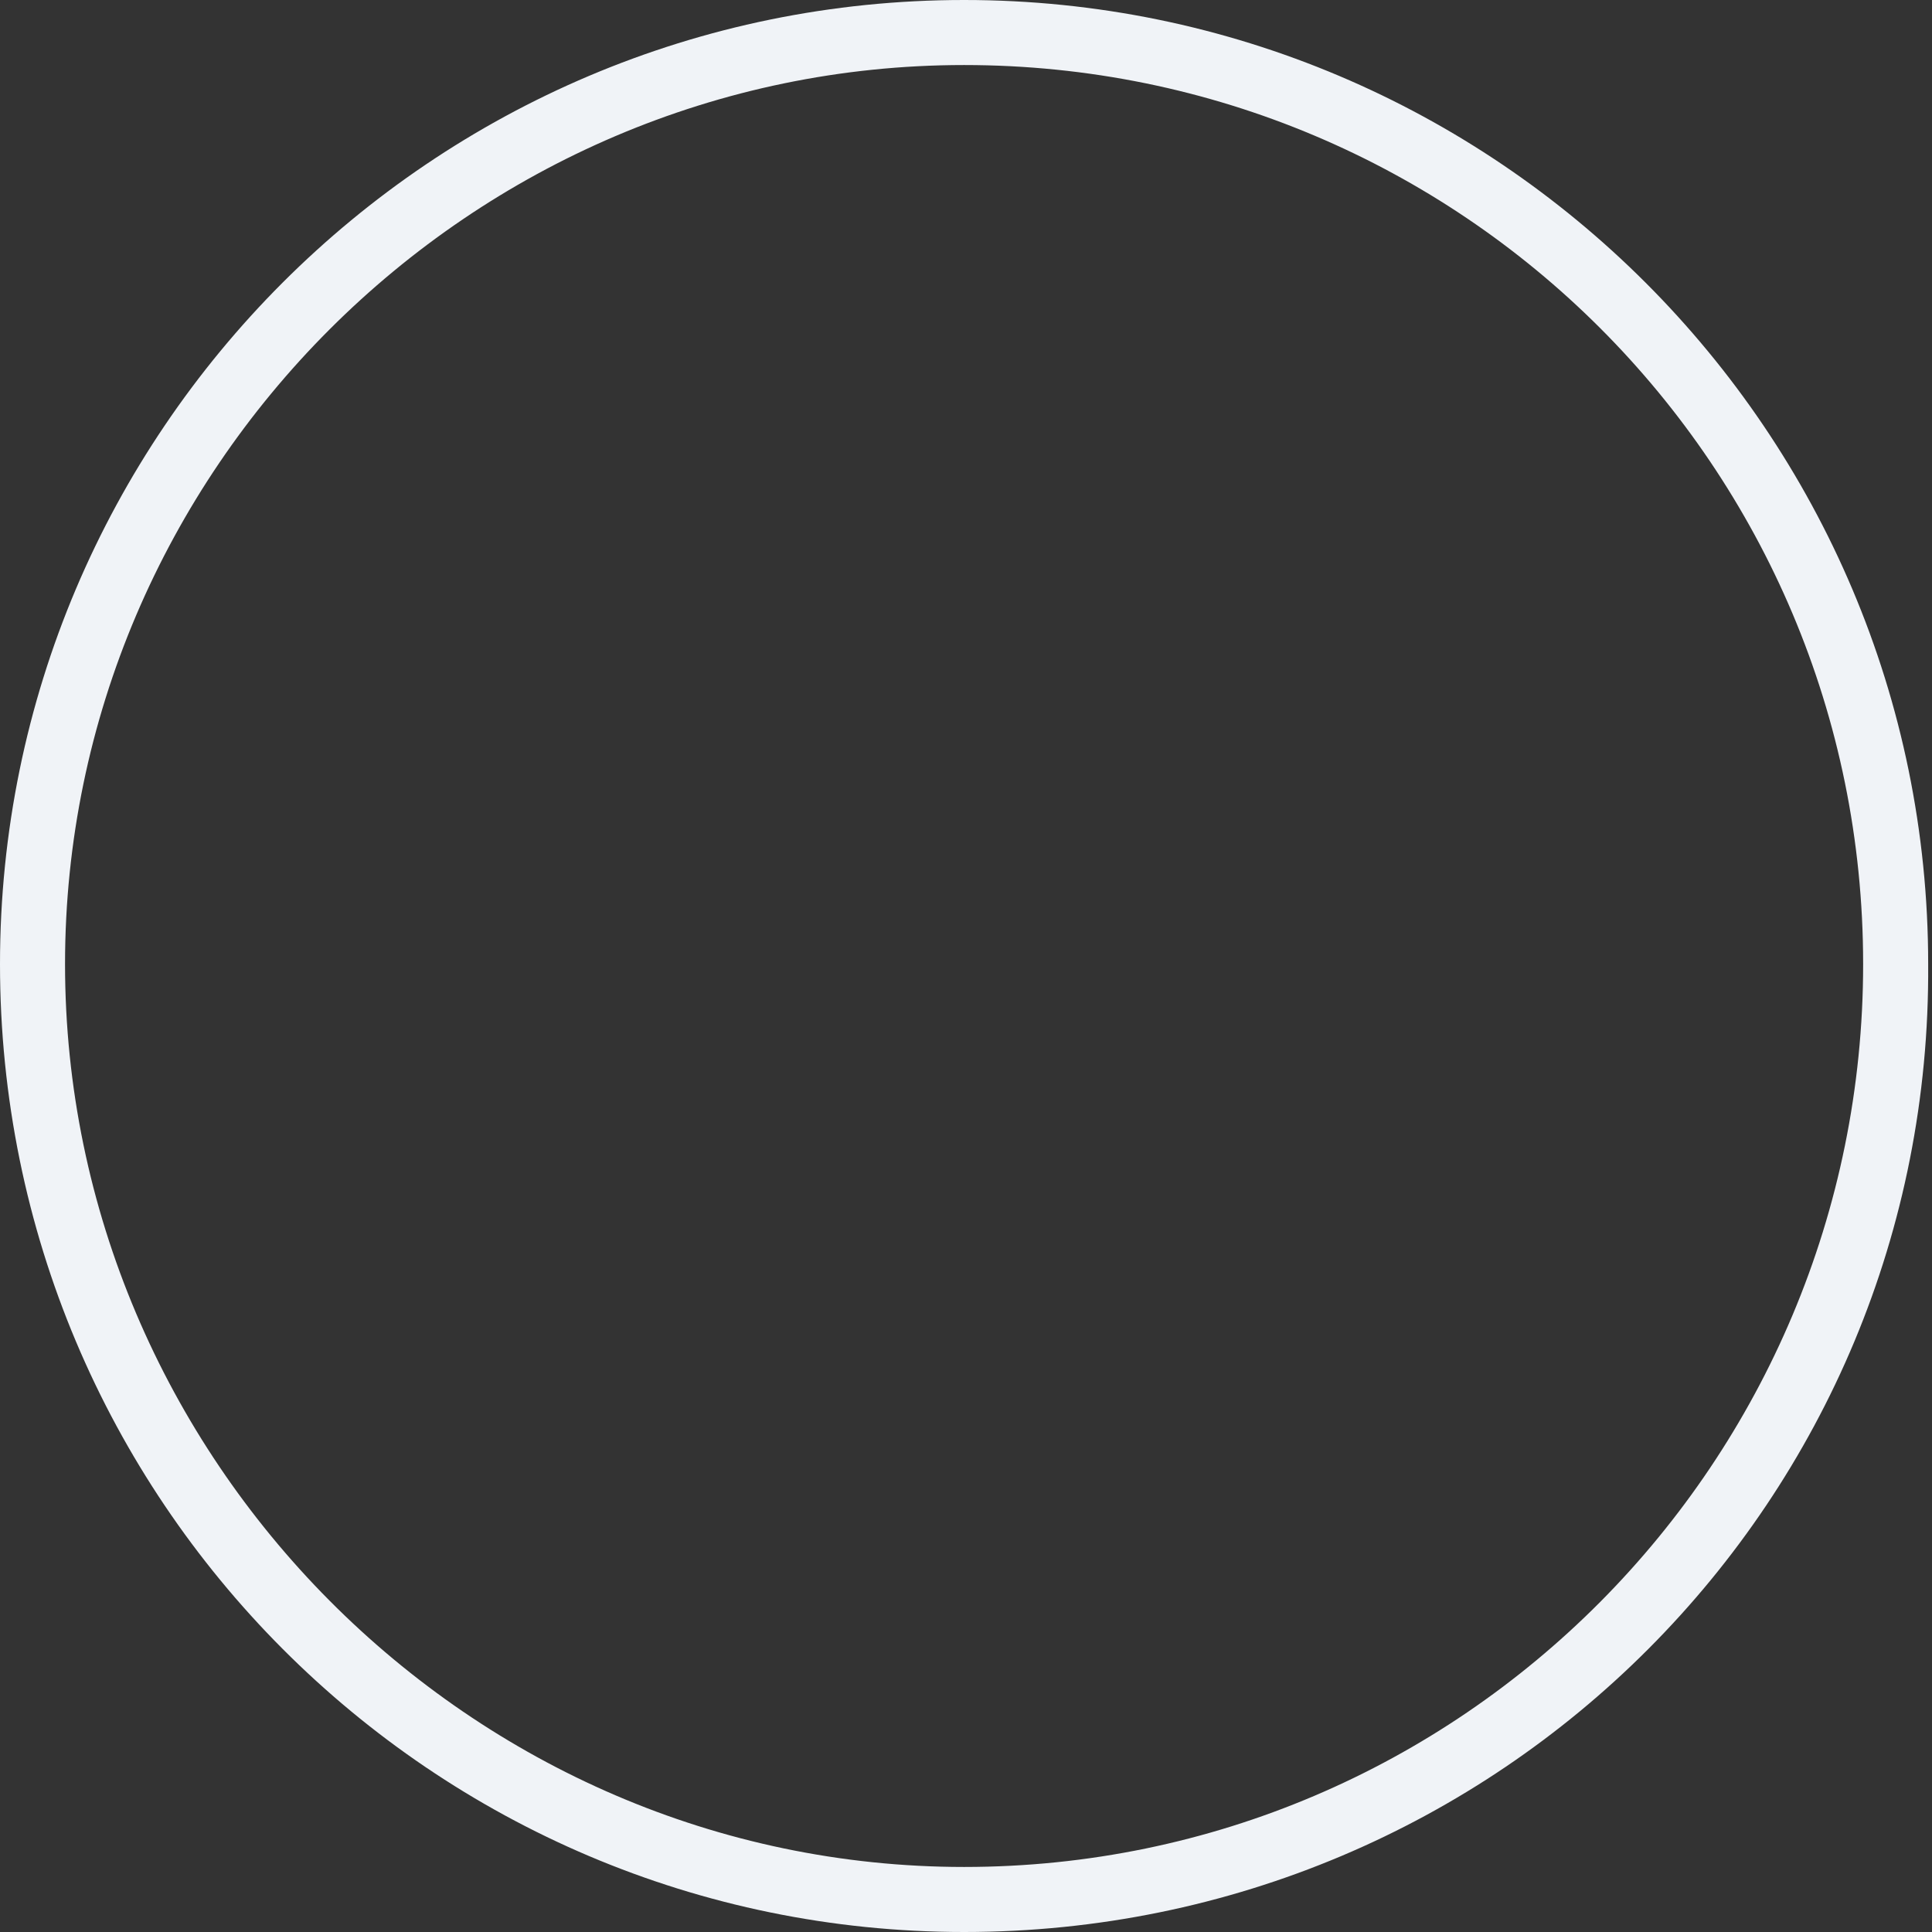 <?xml version="1.0" encoding="utf-8"?>
<!-- Generator: Adobe Illustrator 23.0.6, SVG Export Plug-In . SVG Version: 6.00 Build 0)  -->
<svg version="1.1" id="Layer_1" xmlns="http://www.w3.org/2000/svg" xmlns:xlink="http://www.w3.org/1999/xlink" x="0px" y="0px"
	 viewBox="0 0 50.5 50.5" style="enable-background:new 0 0 50.5 50.5;" xml:space="preserve">
<rect x="0" y="0" width="50.5" height="50.5" fill="#333333" stroke="none"/>
<style type="text/css">
	.st0{fill:#F0F3F7;}
</style>
<path class="st0" d="M25.2,50.5C11.3,50.5,0,39.2,0,25.2C0,11.3,11.3,0,25.2,0s25.2,11.3,25.2,25.2C50.5,39.2,39.2,50.5,25.2,50.5z
	 M25.2,1.7C12.3,1.7,1.7,12.3,1.7,25.2s10.6,23.6,23.5,23.6c13,0,23.5-10.6,23.5-23.6S38.2,1.7,25.2,1.7z"/>
</svg>
